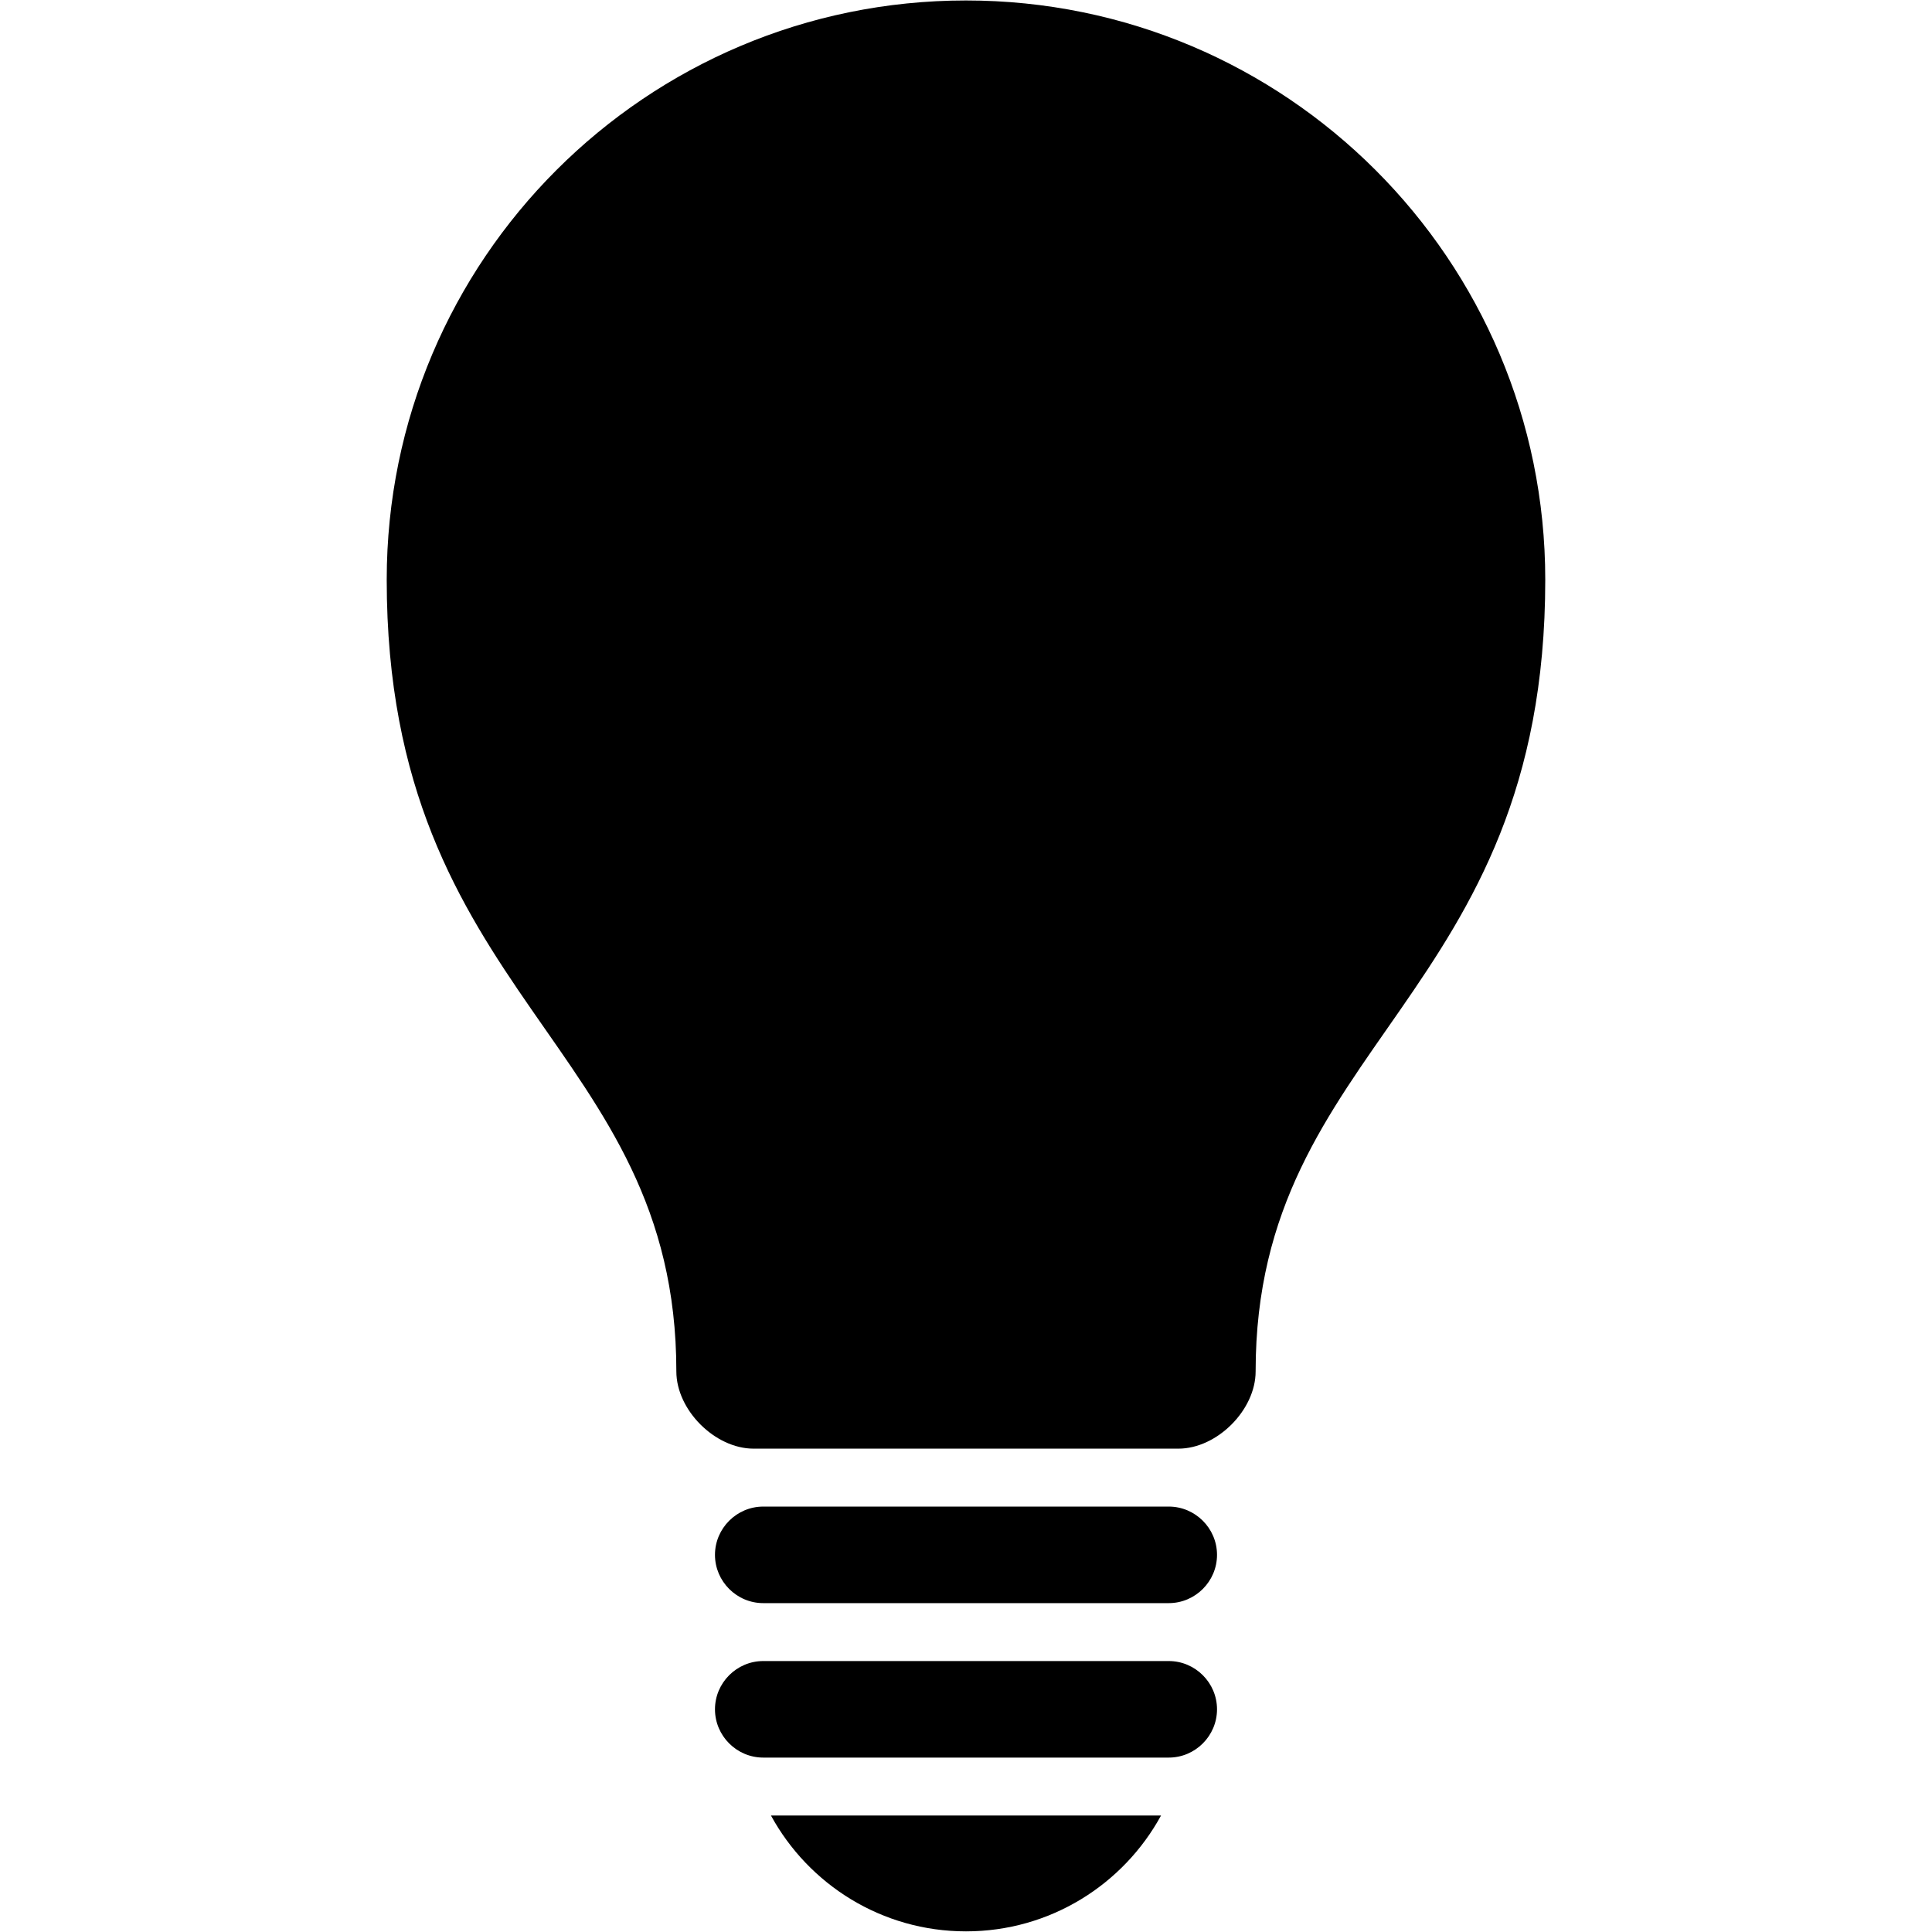 <?xml version="1.0" encoding="utf-8"?>
<!-- Generator: Adobe Illustrator 16.0.0, SVG Export Plug-In . SVG Version: 6.00 Build 0)  -->
<!DOCTYPE svg PUBLIC "-//W3C//DTD SVG 1.1//EN" "http://www.w3.org/Graphics/SVG/1.1/DTD/svg11.dtd">
<svg version="1.1" id="Layer_1" xmlns="http://www.w3.org/2000/svg" xmlns:xlink="http://www.w3.org/1999/xlink" x="0px" y="0px"
	 width="181.42px" height="181.42px" viewBox="0 0 181.42 181.42" enable-background="new 0 0 181.42 181.42" xml:space="preserve">
<path d="M72.395,170.482c3.538,6.479,10.411,10.878,18.314,10.878c7.904,0,14.777-4.398,18.316-10.878H72.395z"/>
<path d="M110.655,136.032c3.626,0,7.252-3.626,7.252-7.253c0-30.823,27.197-35.011,27.197-74.34
	c0-30.042-24.354-54.395-54.395-54.395c-30.042,0-54.395,24.353-54.395,54.395c0,39.329,27.197,43.517,27.197,74.34
	c0,3.627,3.626,7.253,7.253,7.253H110.655z"/>
<path d="M114.281,146.005c0,2.492-2.04,4.533-4.532,4.533H71.671c-2.492,0-4.533-2.041-4.533-4.533l0,0
	c0-2.494,2.041-4.533,4.533-4.533h38.078C112.241,141.472,114.281,143.511,114.281,146.005L114.281,146.005z"/>
<path d="M114.281,160.509c0,2.494-2.04,4.533-4.532,4.533H71.671c-2.492,0-4.533-2.039-4.533-4.533l0,0
	c0-2.492,2.041-4.532,4.533-4.532h38.078C112.241,155.977,114.281,158.017,114.281,160.509L114.281,160.509z"/>
</svg>
